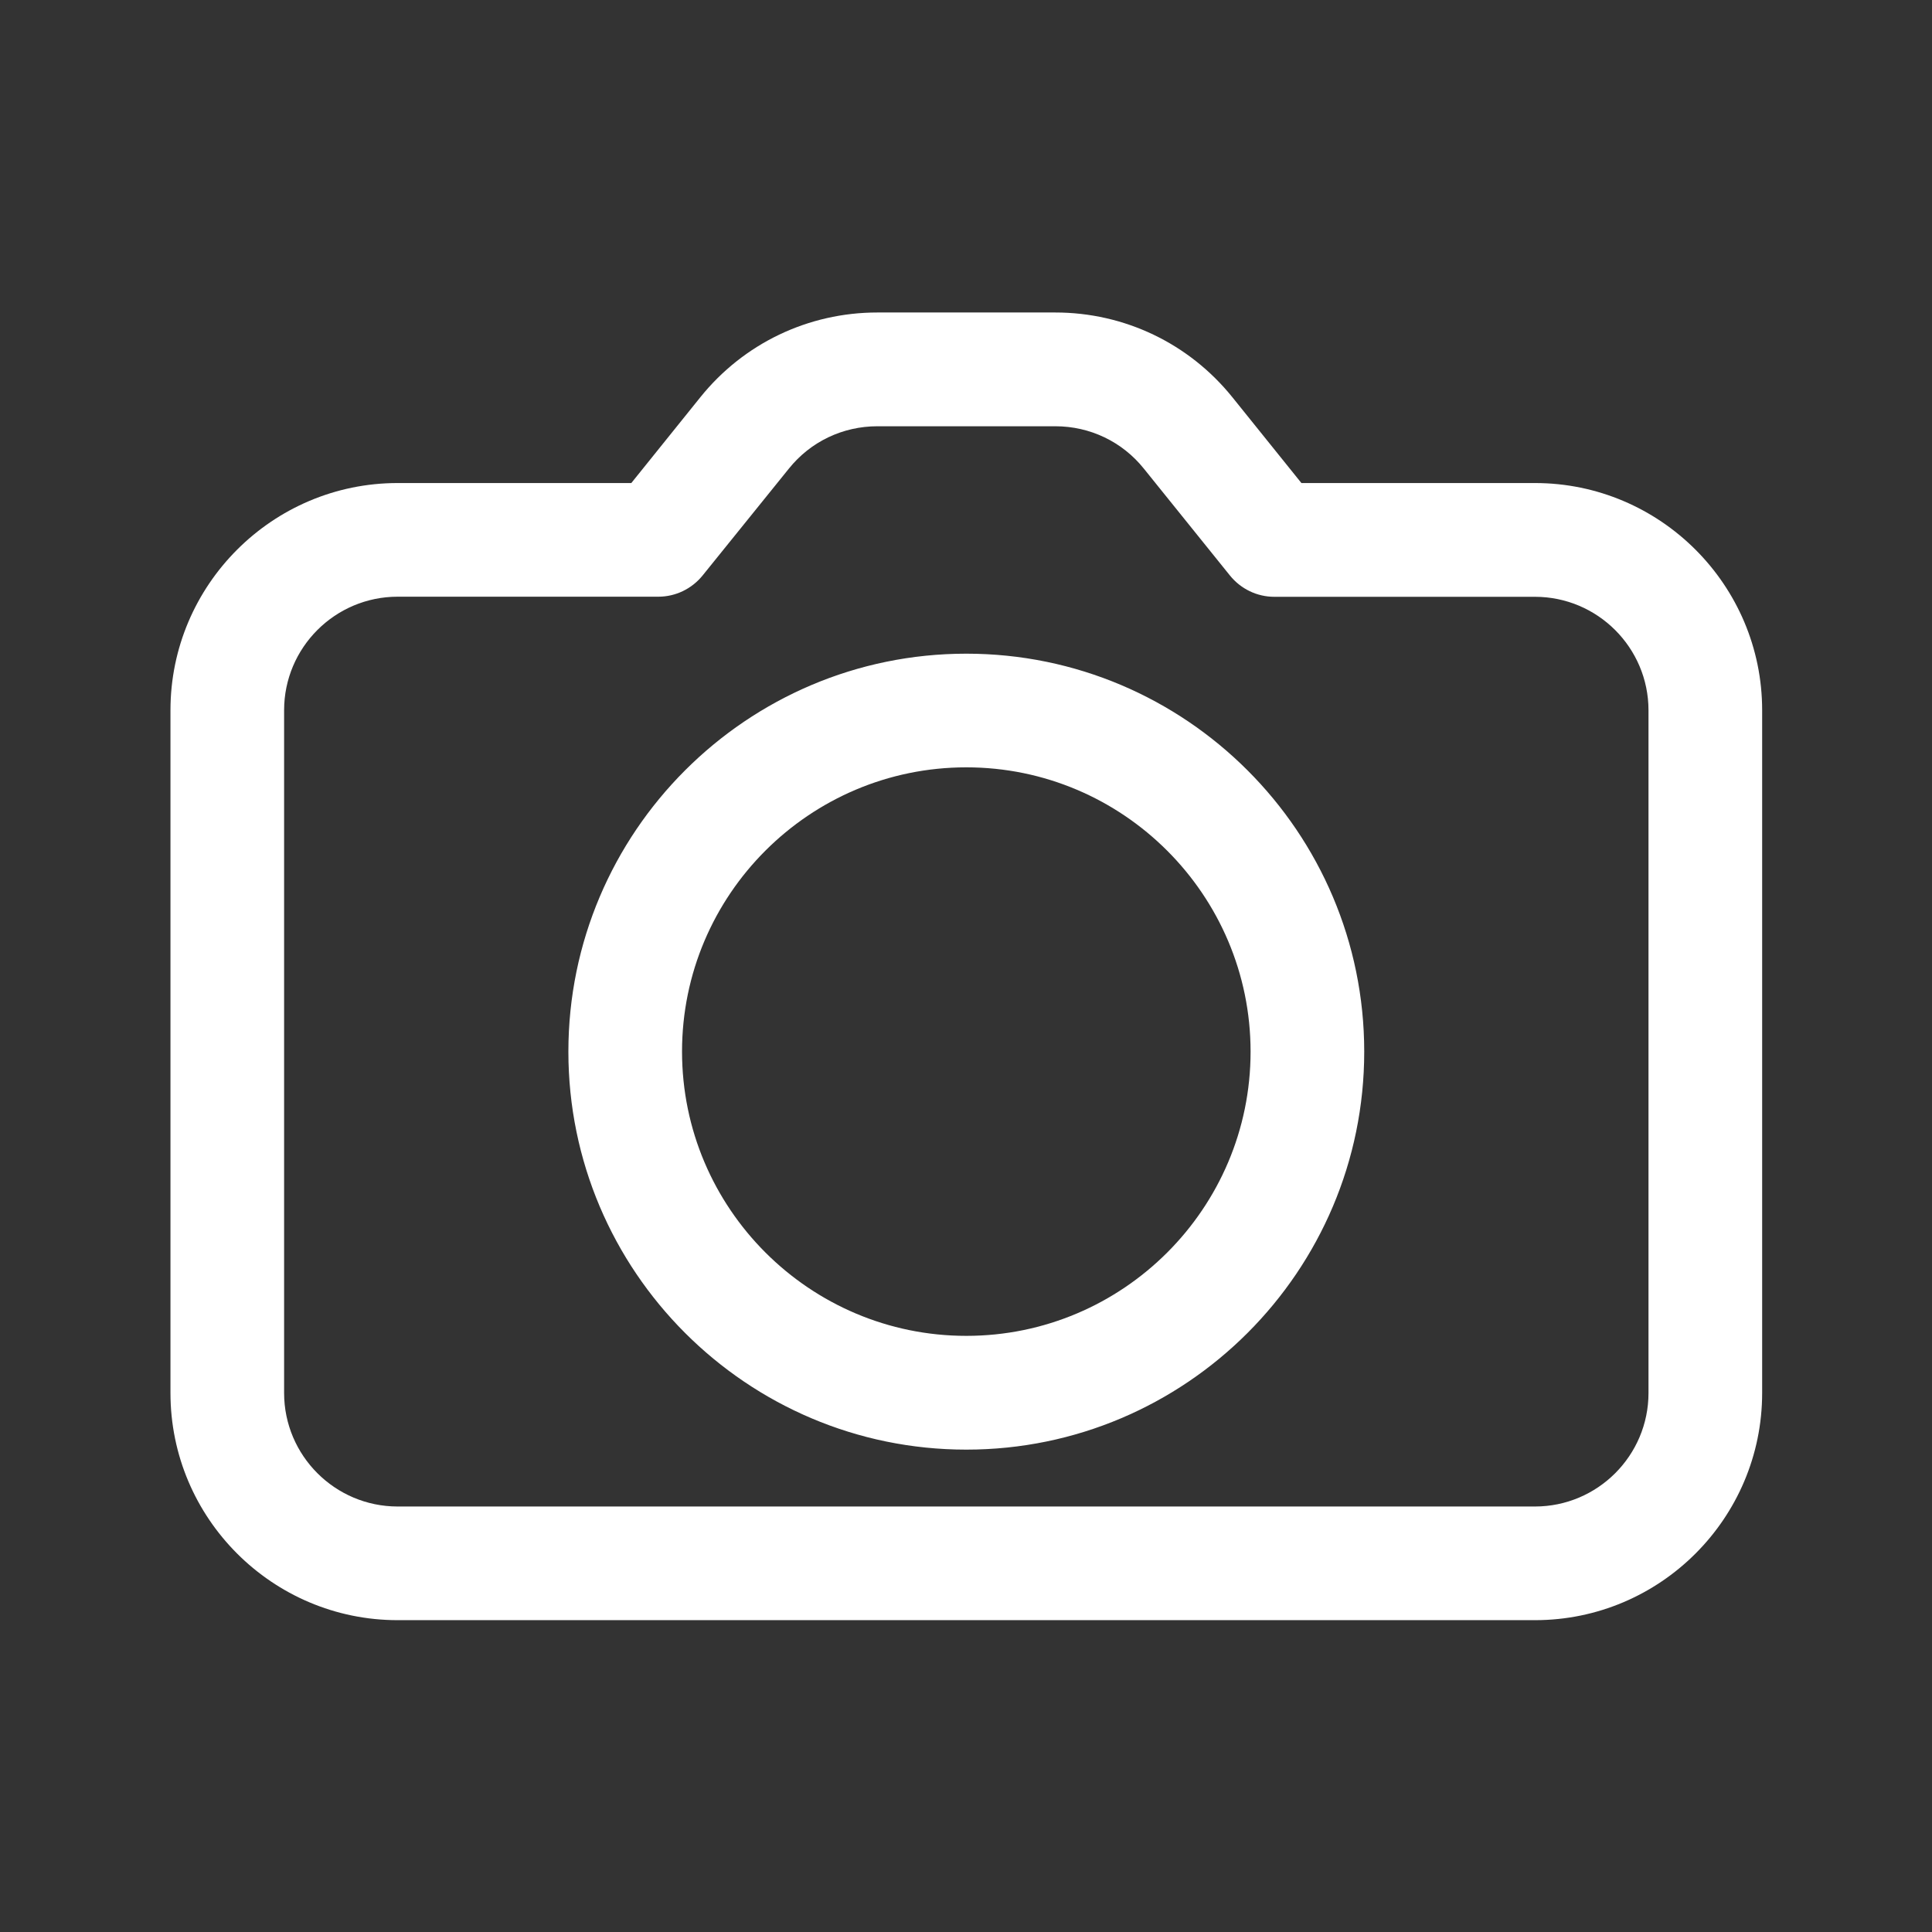 <svg xmlns="http://www.w3.org/2000/svg" xmlns:xlink="http://www.w3.org/1999/xlink" width="1080" zoomAndPan="magnify" viewBox="0 0 810 810" height="1080" preserveAspectRatio="xMidYMid meet" version="1.0"><rect x="0" y="0" width="810" height="810" fill="#333333" stroke="none"/><defs><clipPath id="14ceb26d98"><path d="M 71.379 131.012 L 738.879 131.012 L 738.879 679.262 L 71.379 679.262 Z M 71.379 131.012 " clip-rule="nonzero"/></clipPath></defs><g clip-path="url(#14ceb26d98)"><path fill="#ffffff" d="M 643.539 202.516 L 545.621 202.516 L 516.66 166.52 C 498.465 143.961 471.414 131.012 442.41 131.012 L 367.848 131.012 C 338.887 131.012 311.793 143.961 293.641 166.52 L 264.68 202.516 L 166.719 202.516 C 114.223 202.516 71.469 245.273 71.469 297.773 L 71.469 584.004 C 71.469 636.551 114.223 679.262 166.719 679.262 L 643.539 679.262 C 696.078 679.262 738.789 636.504 738.789 584.004 L 738.789 297.773 C 738.789 245.273 696.035 202.516 643.539 202.516 Z M 691.141 584.004 C 691.141 610.254 669.785 631.609 643.539 631.609 L 166.719 631.609 C 140.469 631.609 119.113 610.254 119.113 584.004 L 119.113 297.773 C 119.113 271.523 140.469 250.168 166.719 250.168 L 276.023 250.168 C 283.23 250.168 290.039 246.875 294.574 241.27 L 330.746 196.465 C 339.82 185.16 353.344 178.711 367.848 178.711 L 442.453 178.711 C 456.957 178.711 470.48 185.16 479.555 196.465 L 515.68 241.312 C 520.219 246.918 527.023 250.211 534.23 250.211 L 643.539 250.211 C 669.785 250.211 691.141 271.566 691.141 297.82 Z M 405.129 274.059 C 313.129 274.059 238.297 348.898 238.297 440.91 C 238.297 532.922 313.129 607.762 405.129 607.762 C 497.129 607.762 571.957 532.922 571.957 440.91 C 571.957 348.898 497.129 274.059 405.129 274.059 Z M 405.129 560.066 C 339.418 560.066 285.945 506.582 285.945 440.867 C 285.945 375.148 339.418 321.711 405.129 321.711 C 470.836 321.711 524.312 375.195 524.312 440.91 C 524.312 506.629 470.836 560.066 405.129 560.066 Z M 405.129 560.066 " fill-opacity="1" fill-rule="nonzero"/></g></svg>